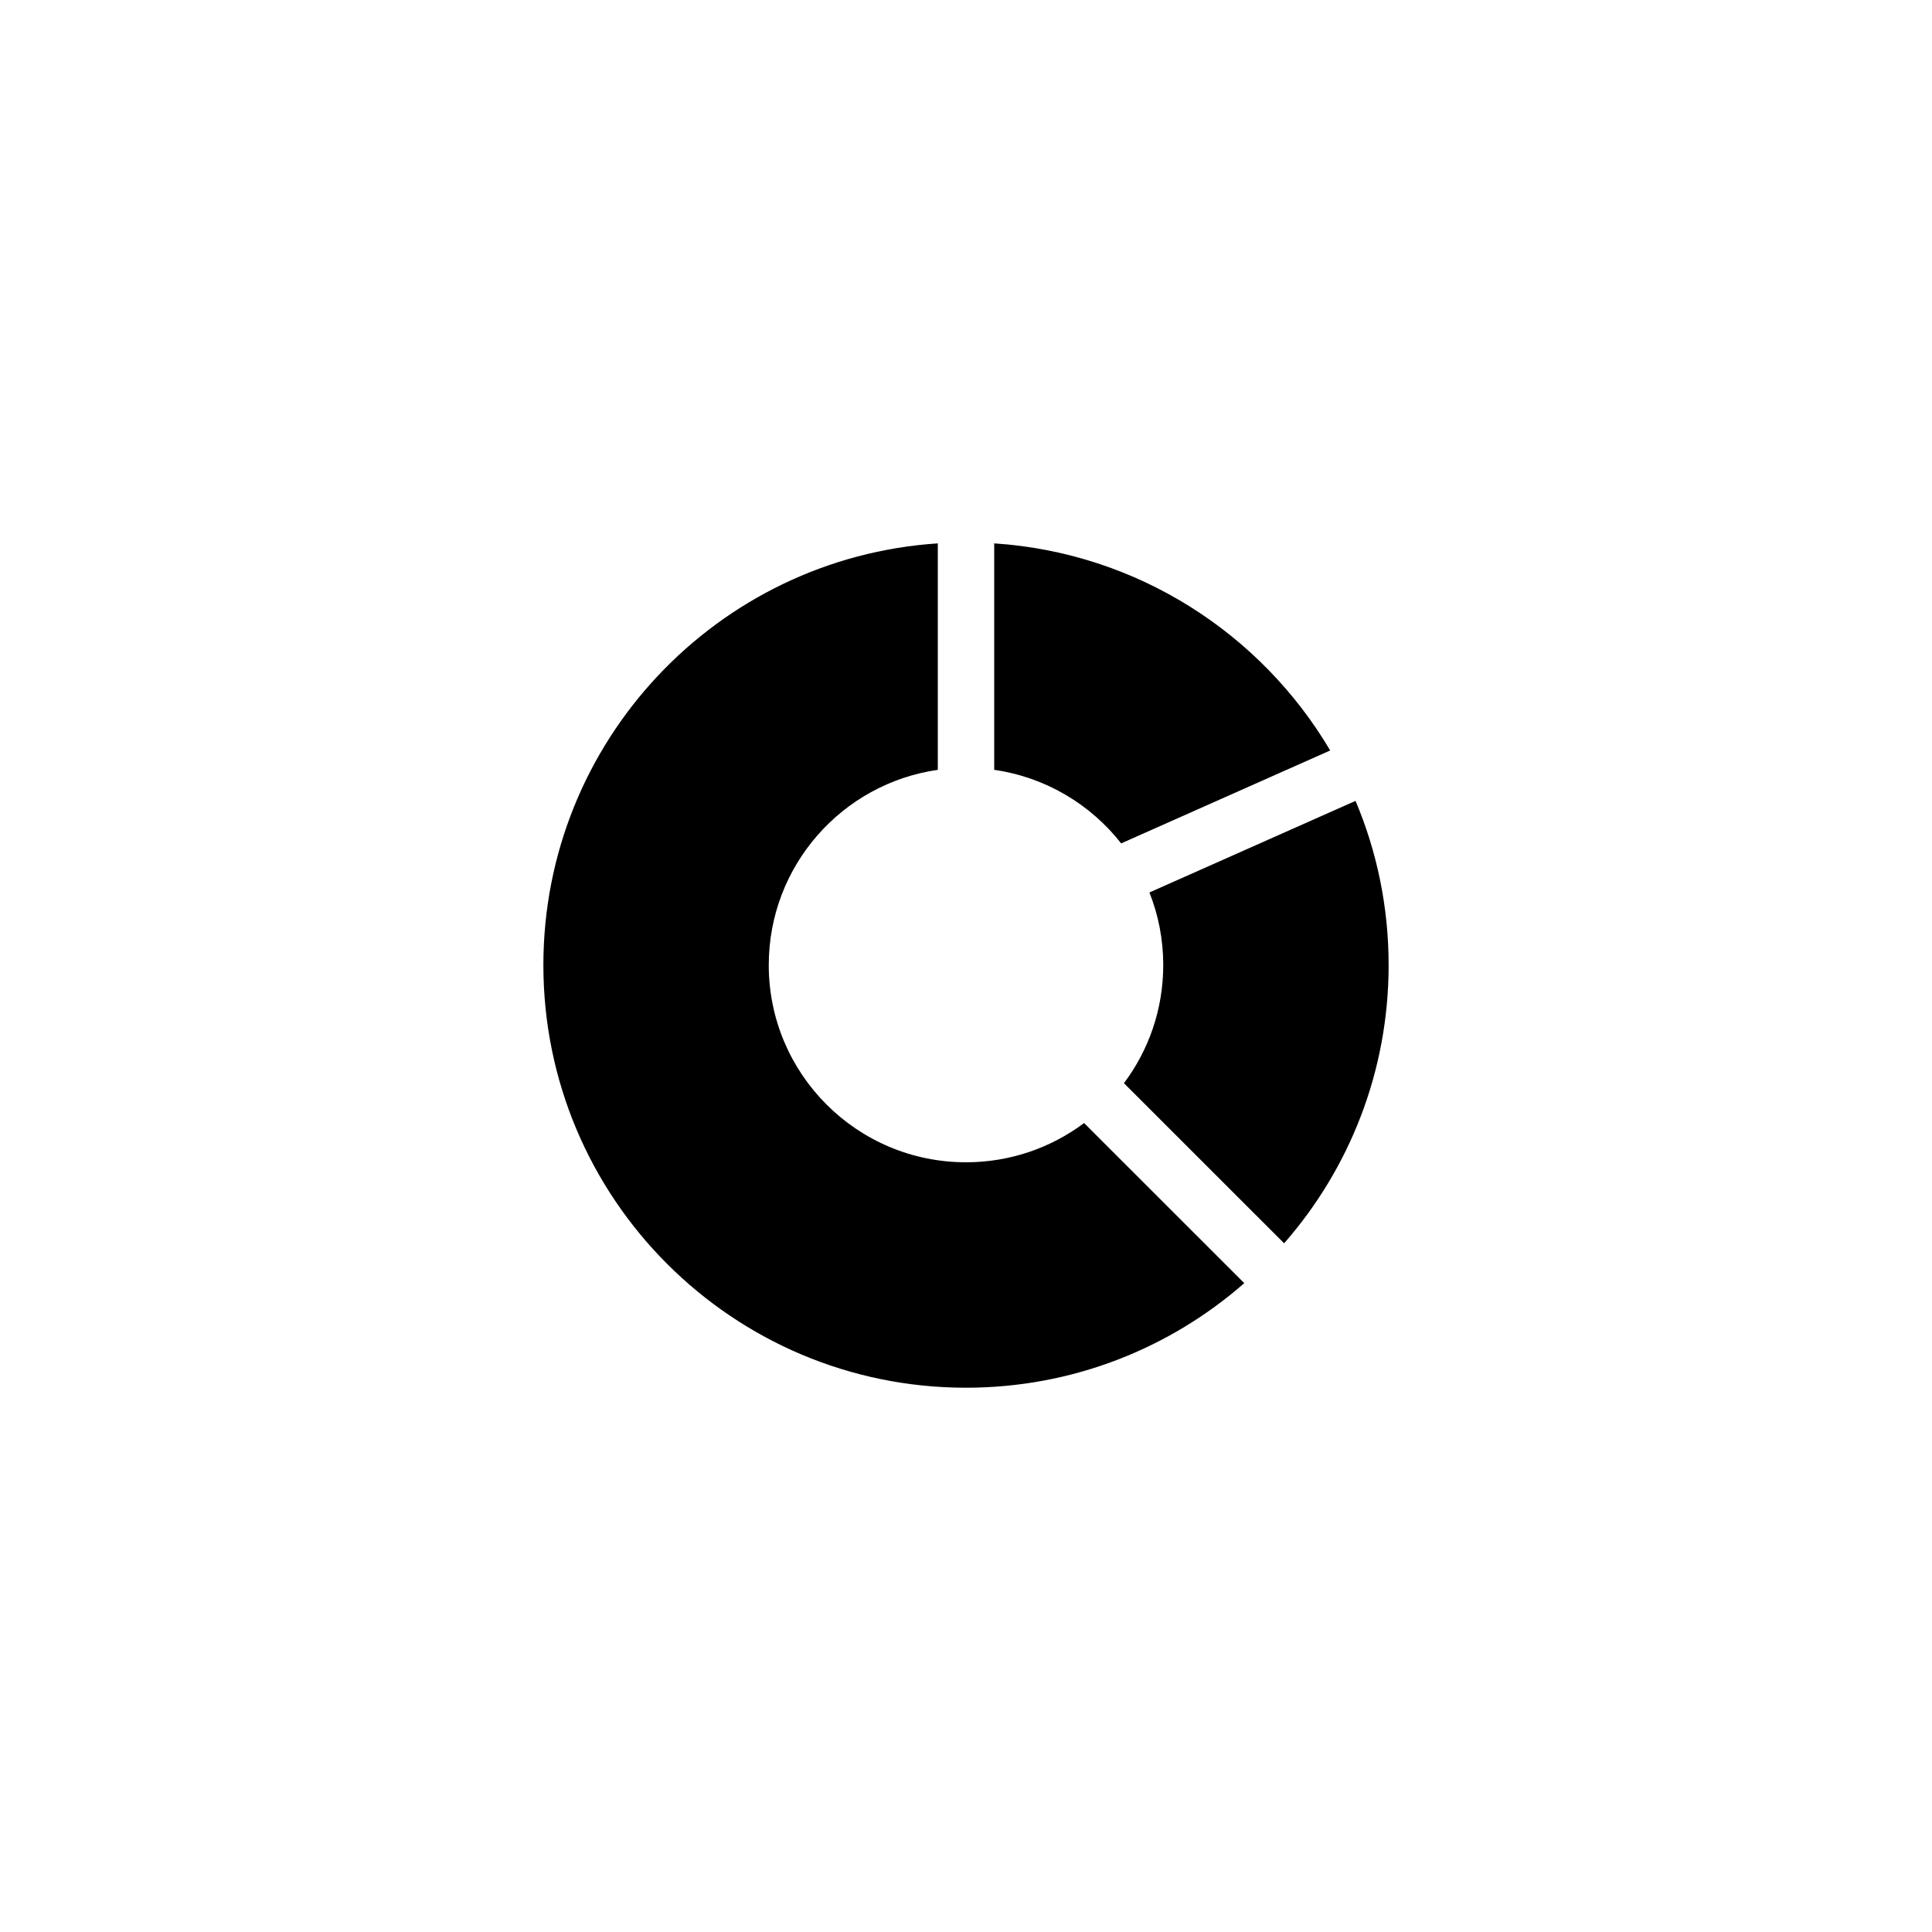 <svg width="32" height="32" viewBox="0 0 32 32" fill="none" xmlns="http://www.w3.org/2000/svg">
    <path
      d="M9 15.985C9 12.275 11.885 9.24 15.533 9V12.751C13.95 12.977 12.733 14.339 12.733 15.985C12.733 17.789 14.196 19.251 16 19.251C16.734 19.251 17.411 19.009 17.956 18.601L20.609 21.253C19.378 22.331 17.765 22.985 16 22.985C12.134 22.985 9 19.851 9 15.985Z"
      fill="currentColor" />
    <path
      d="M21.269 20.593C22.347 19.362 23 17.75 23 15.985C23 15.02 22.805 14.101 22.452 13.265L19.038 14.782C19.186 15.154 19.267 15.56 19.267 15.985C19.267 16.718 19.025 17.396 18.616 17.941L21.269 20.593Z"
      fill="currentColor" />
    <path
      d="M16.467 12.751V9C18.839 9.156 20.888 10.494 22.032 12.43L18.57 13.969C18.063 13.323 17.318 12.873 16.467 12.751Z"
      fill="currentColor" />
</svg>
